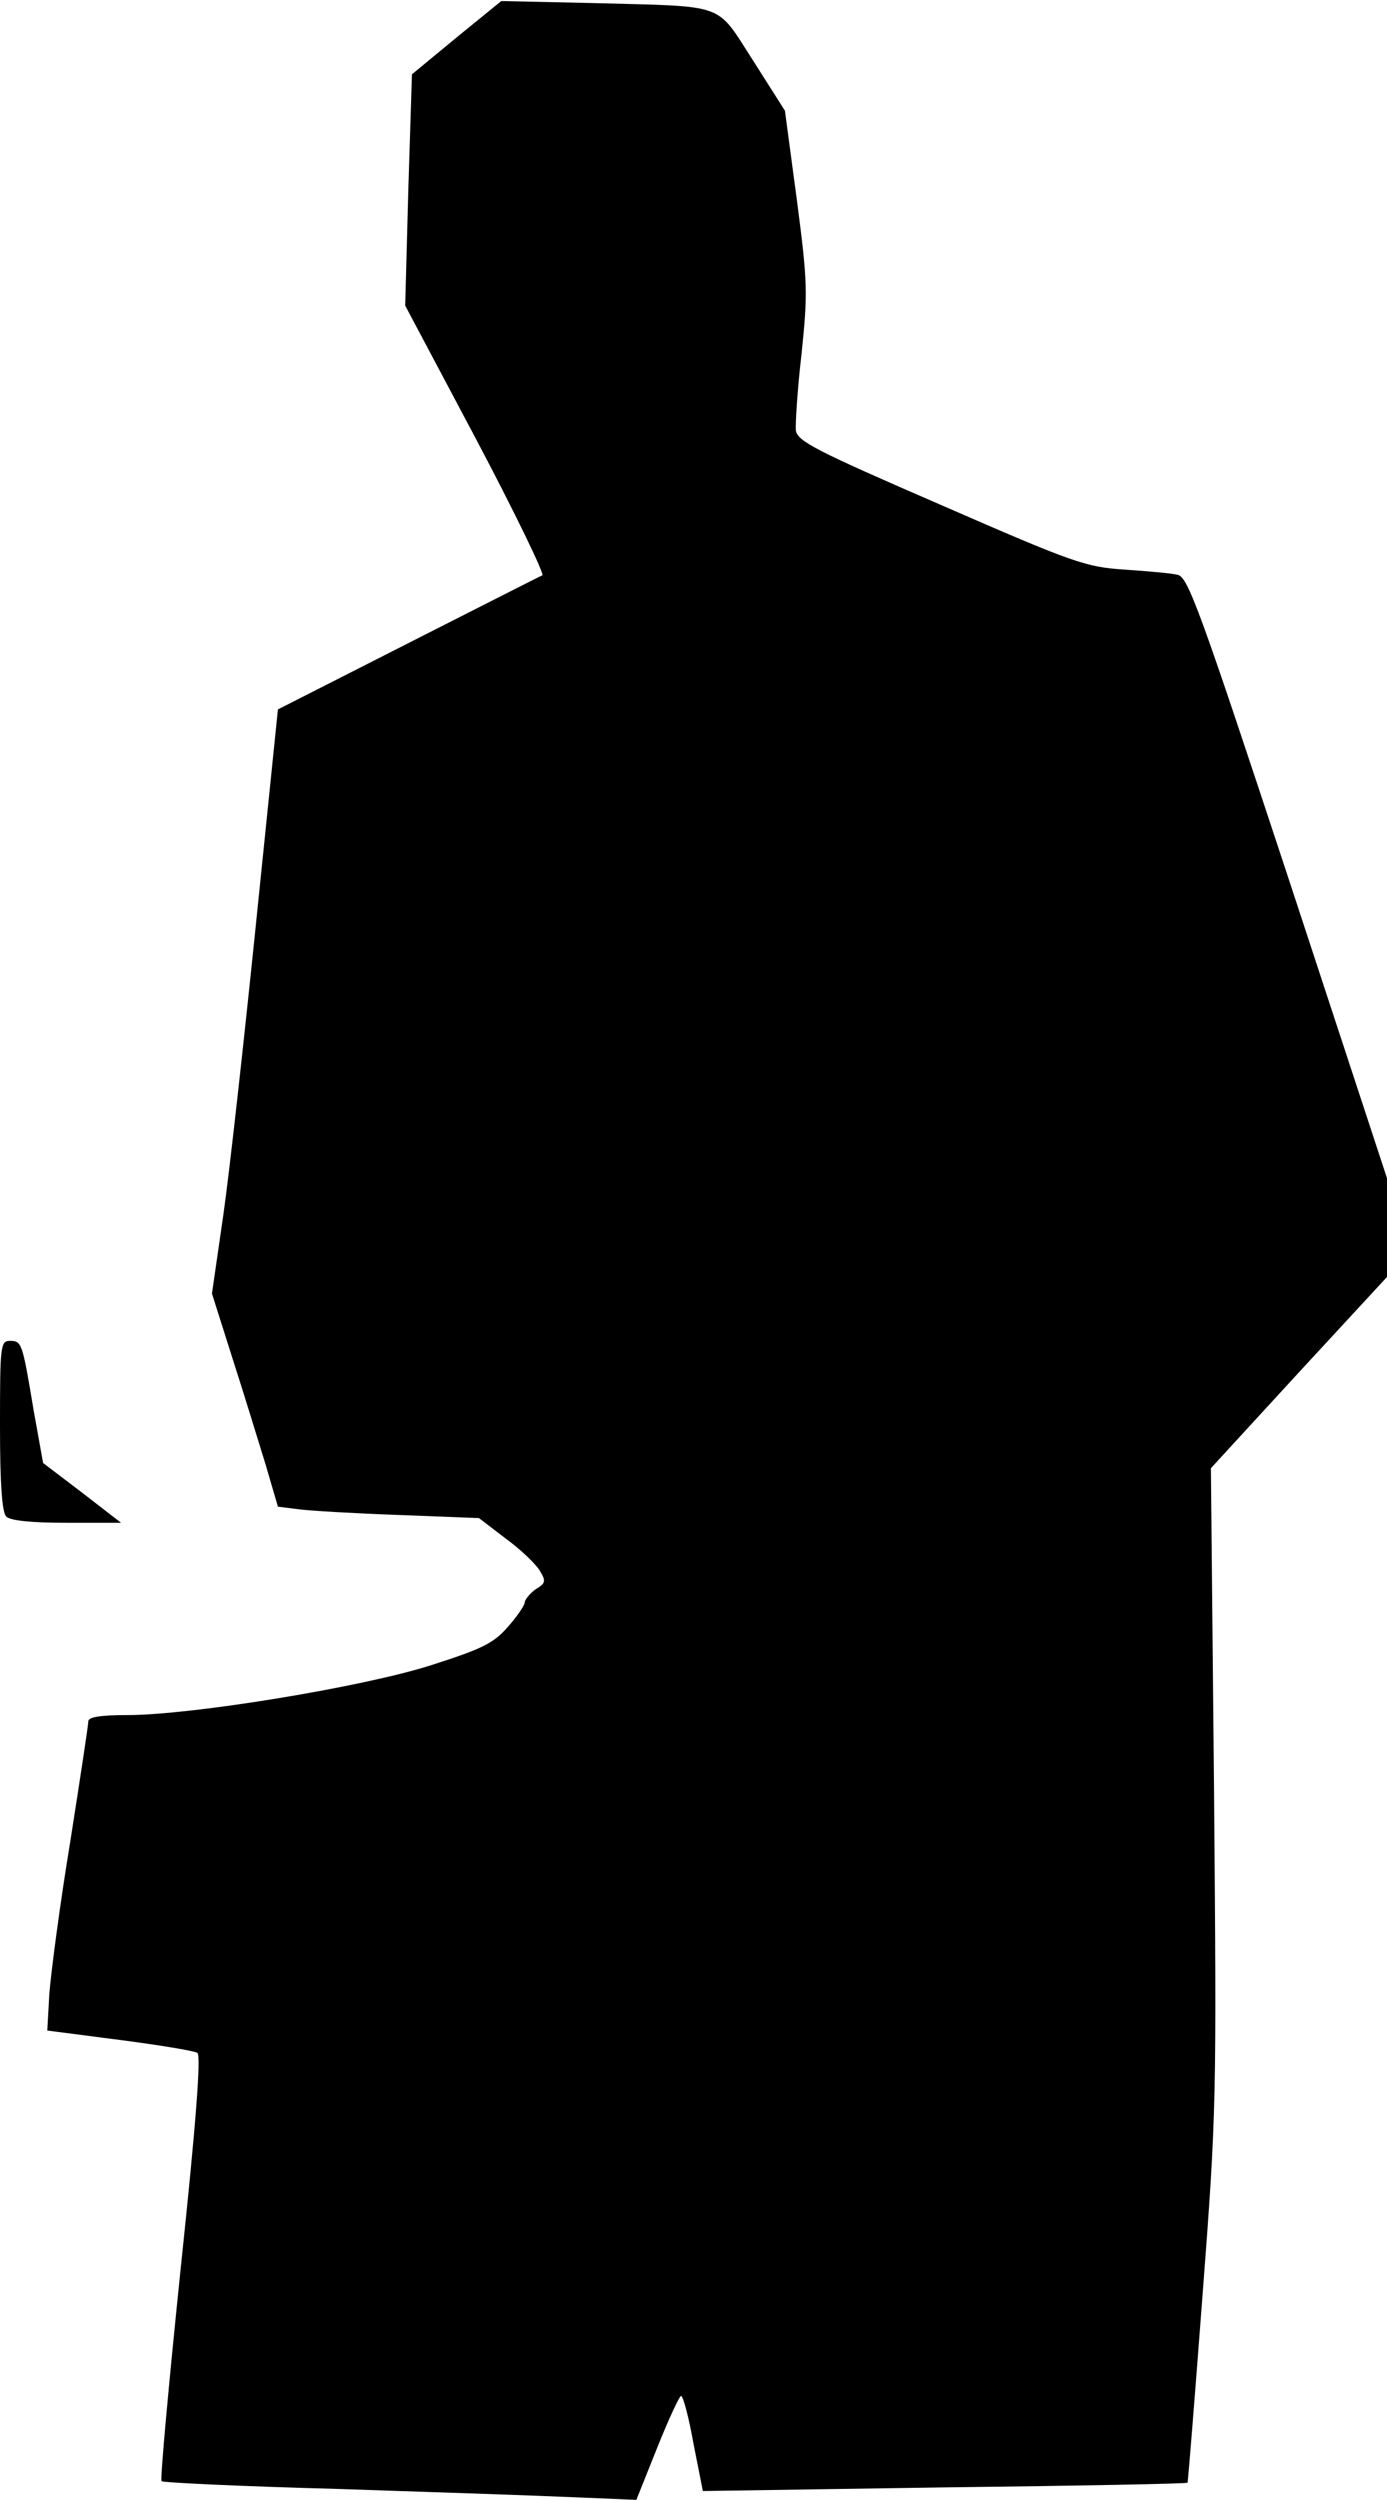 <?xml version="1.0" standalone="no"?>
<!DOCTYPE svg PUBLIC "-//W3C//DTD SVG 20010904//EN"
 "http://www.w3.org/TR/2001/REC-SVG-20010904/DTD/svg10.dtd">
<svg version="1.0" xmlns="http://www.w3.org/2000/svg"
 width="267pt" height="481pt" viewBox="0 0 267 481"
 preserveAspectRatio="xMidYMid meet">
<g transform="translate(0,481) scale(0.1,-0.1)"
fill="#000000" stroke="none">
<path fill="#000000" stroke="none" d="M879 4738 l-86 -71 -7 -223 -6 -222
137 -258 c75 -142 132 -260 127 -261 -5 -2 -121 -61 -259 -131 l-250 -127 -42
-410 c-23 -225 -51 -478 -63 -562 l-22 -152 39 -123 c22 -68 50 -160 64 -205
l24 -82 40 -5 c22 -3 109 -8 193 -11 l154 -6 51 -39 c29 -21 58 -49 66 -62 12
-20 12 -24 -8 -36 -11 -8 -21 -20 -21 -26 -1 -6 -15 -27 -33 -47 -27 -31 -50
-42 -147 -73 -131 -42 -461 -96 -585 -96 -53 0 -75 -4 -75 -12 0 -7 -16 -112
-35 -233 -20 -121 -37 -252 -40 -291 l-4 -71 139 -18 c77 -10 144 -21 150 -25
7 -5 -2 -130 -32 -413 -23 -223 -40 -408 -37 -411 3 -3 155 -10 339 -15 184
-6 389 -13 455 -16 l120 -5 40 100 c22 55 43 100 46 100 4 0 15 -41 24 -92
l18 -91 465 7 c256 3 467 7 468 9 1 1 14 164 29 362 27 353 27 371 22 975 l-6
615 169 184 170 184 0 95 0 95 -190 578 c-170 515 -193 579 -213 583 -12 3
-58 7 -102 10 -75 5 -96 12 -355 125 -240 104 -275 122 -278 143 -1 12 3 79
11 147 12 117 12 136 -9 296 l-23 172 -61 96 c-73 113 -48 104 -305 111 l-180
4 -86 -70z"/>
<path fill="#000000" stroke="none" d="M0 2067 c0 -113 4 -167 12 -175 8 -8
49 -12 116 -12 l105 0 -75 58 -75 57 -18 100 c-22 132 -23 135 -46 135 -18 0
-19 -9 -19 -163z"/>
</g>
</svg>
